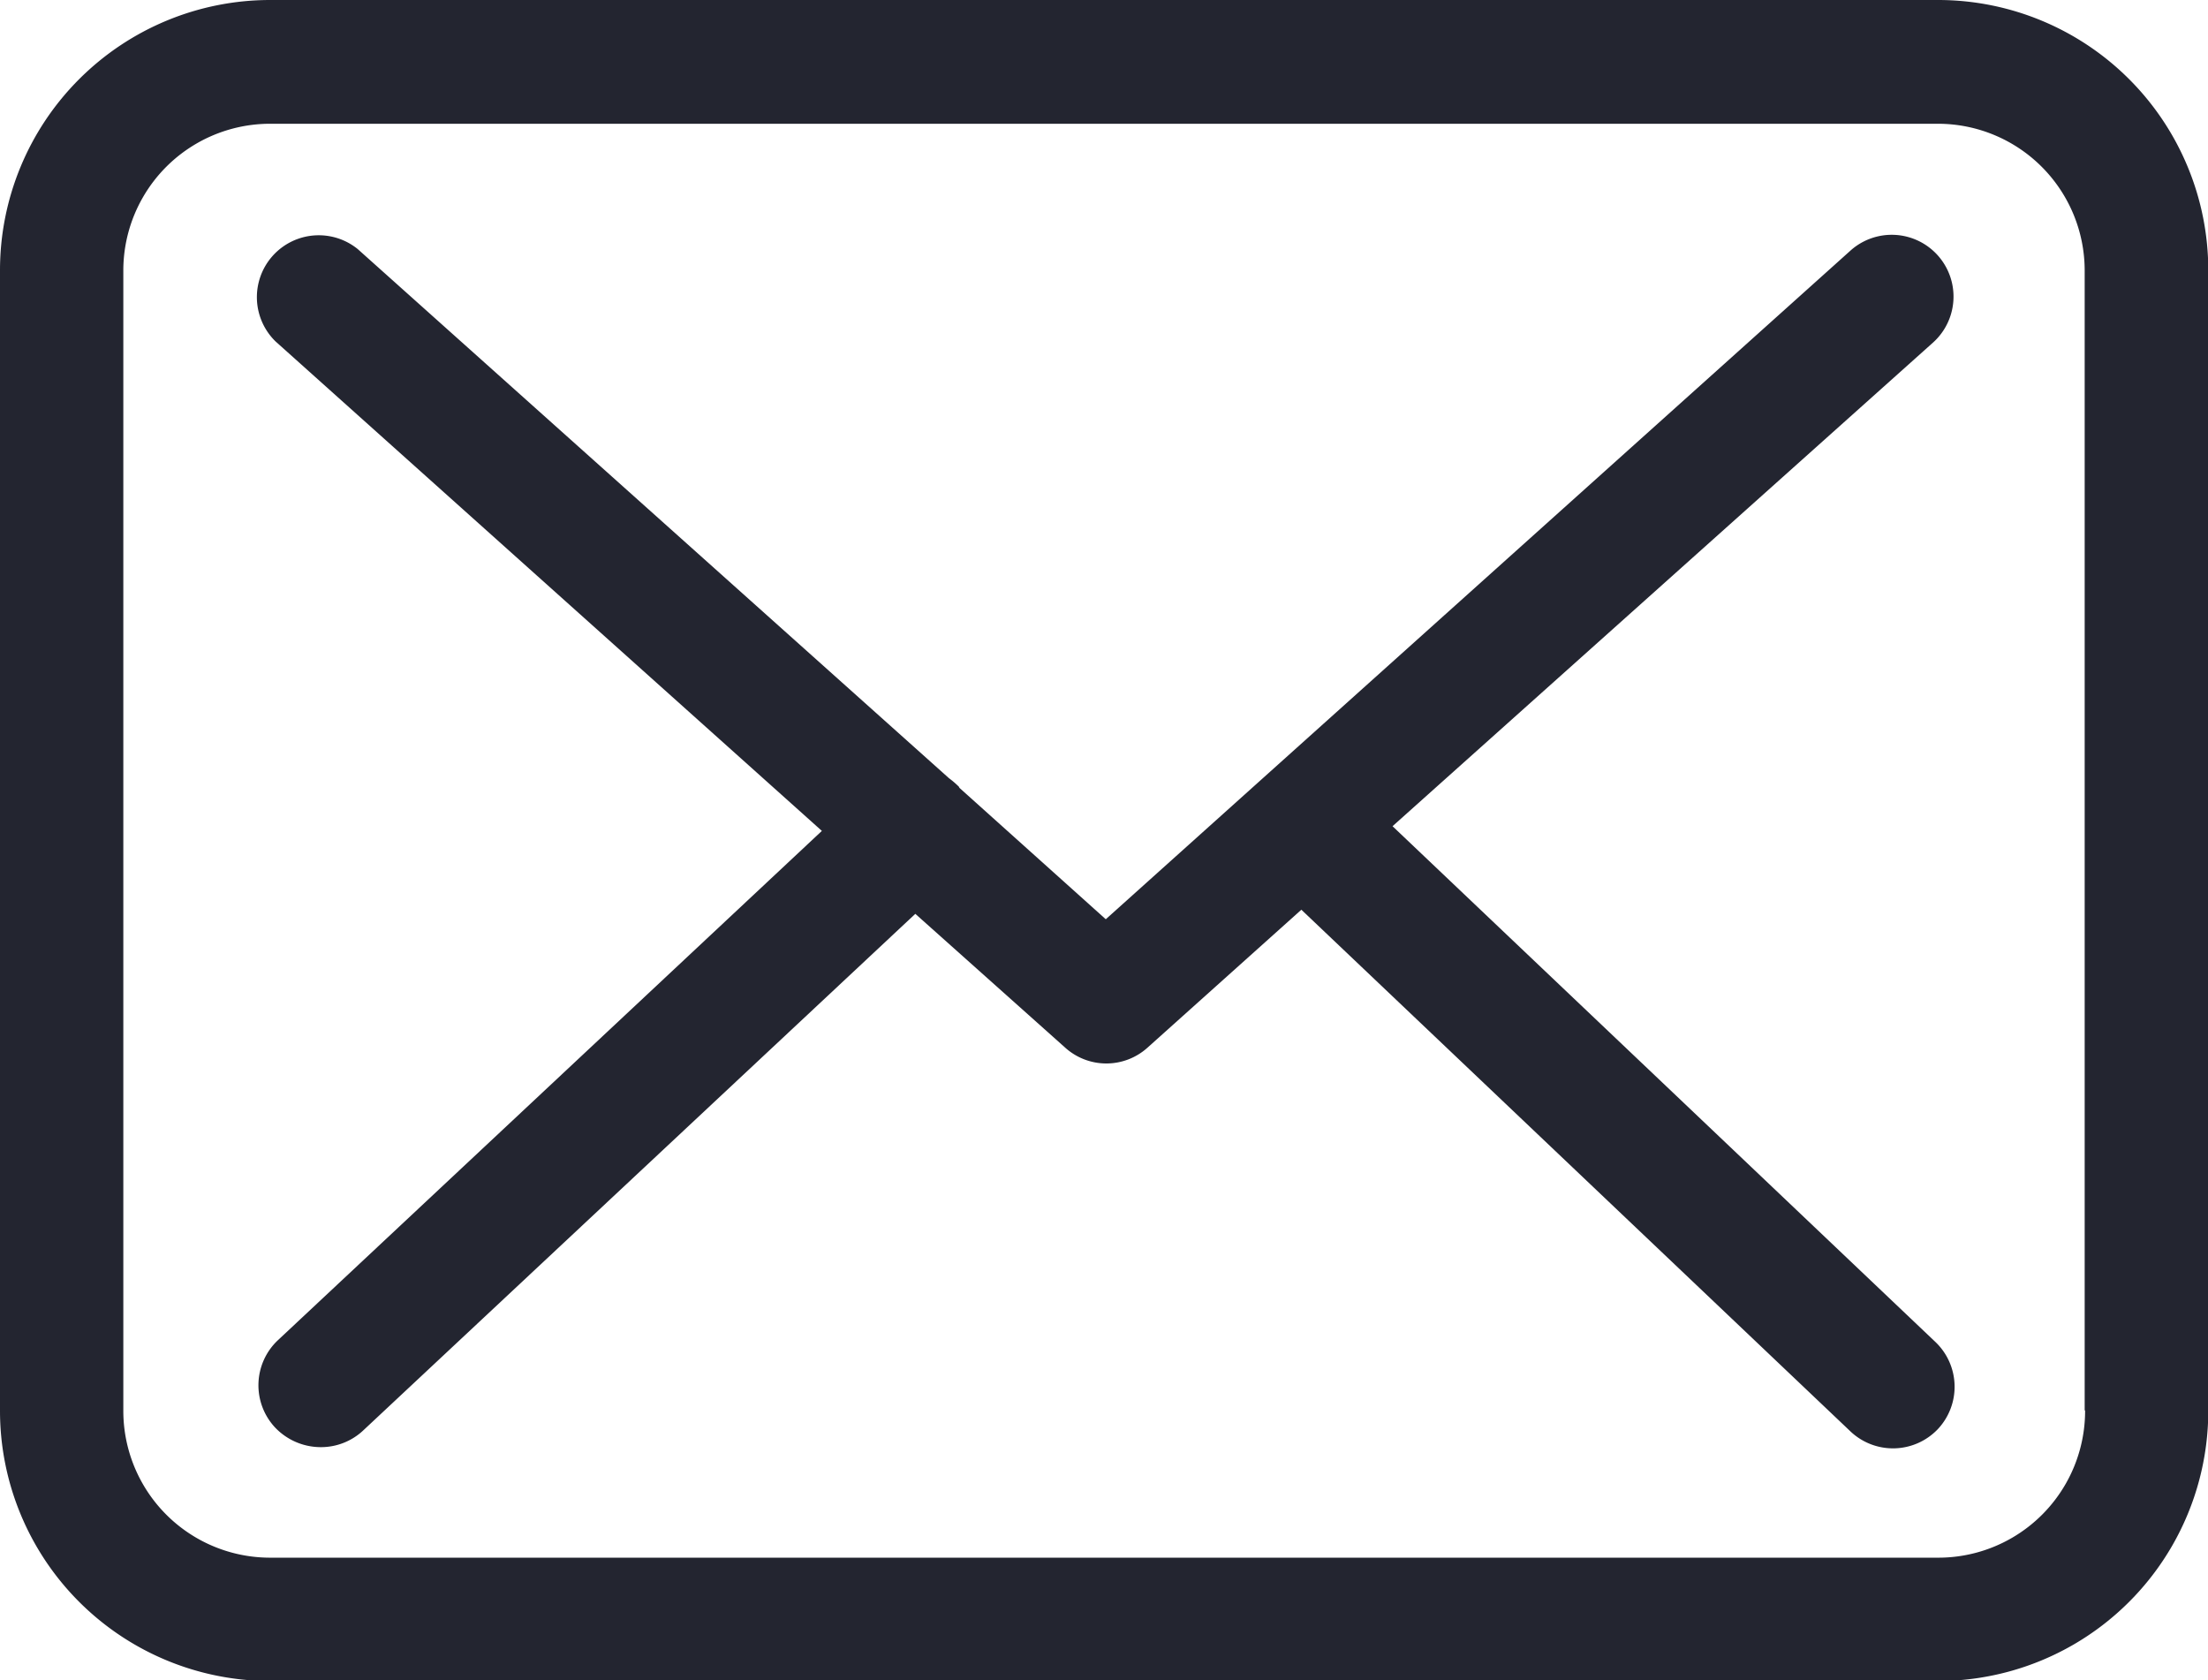 <svg id="envelope" xmlns="http://www.w3.org/2000/svg" width="15.523" height="11.813" viewBox="0 0 15.523 11.813">
  <g id="Grupo_15" data-name="Grupo 15" transform="translate(0 0)">
    <path id="Trazado_2044" data-name="Trazado 2044" d="M13.628,57.75H1.9a1.9,1.9,0,0,0-1.9,1.9v8.017a1.9,1.9,0,0,0,1.9,1.9H13.625a1.9,1.9,0,0,0,1.9-1.9V59.651A1.9,1.9,0,0,0,13.628,57.75Zm1.031,9.915A1.032,1.032,0,0,1,13.628,68.7H1.9A1.032,1.032,0,0,1,.867,67.665V59.651A1.032,1.032,0,0,1,1.9,58.62H13.625a1.032,1.032,0,0,1,1.031,1.031v8.014Z" transform="translate(0 -57.75)" fill="#232530"/>
    <path id="Trazado_2045" data-name="Trazado 2045" d="M63.752,113.067l3.8-3.4a.434.434,0,0,0-.581-.646l-5.235,4.7L60.71,112.8s-.006-.006-.006-.01a.642.642,0,0,0-.071-.061l-4.156-3.719a.435.435,0,0,0-.578.649L59.74,113.1l-3.825,3.581a.435.435,0,0,0-.019.613.444.444,0,0,0,.318.138.434.434,0,0,0,.3-.116l3.883-3.633,1.054.941a.432.432,0,0,0,.578,0l1.082-.97,3.861,3.668a.435.435,0,0,0,.613-.016.435.435,0,0,0-.016-.613Z" transform="translate(-53.962 -107.259)" fill="#232530"/>
  </g>
</svg>
